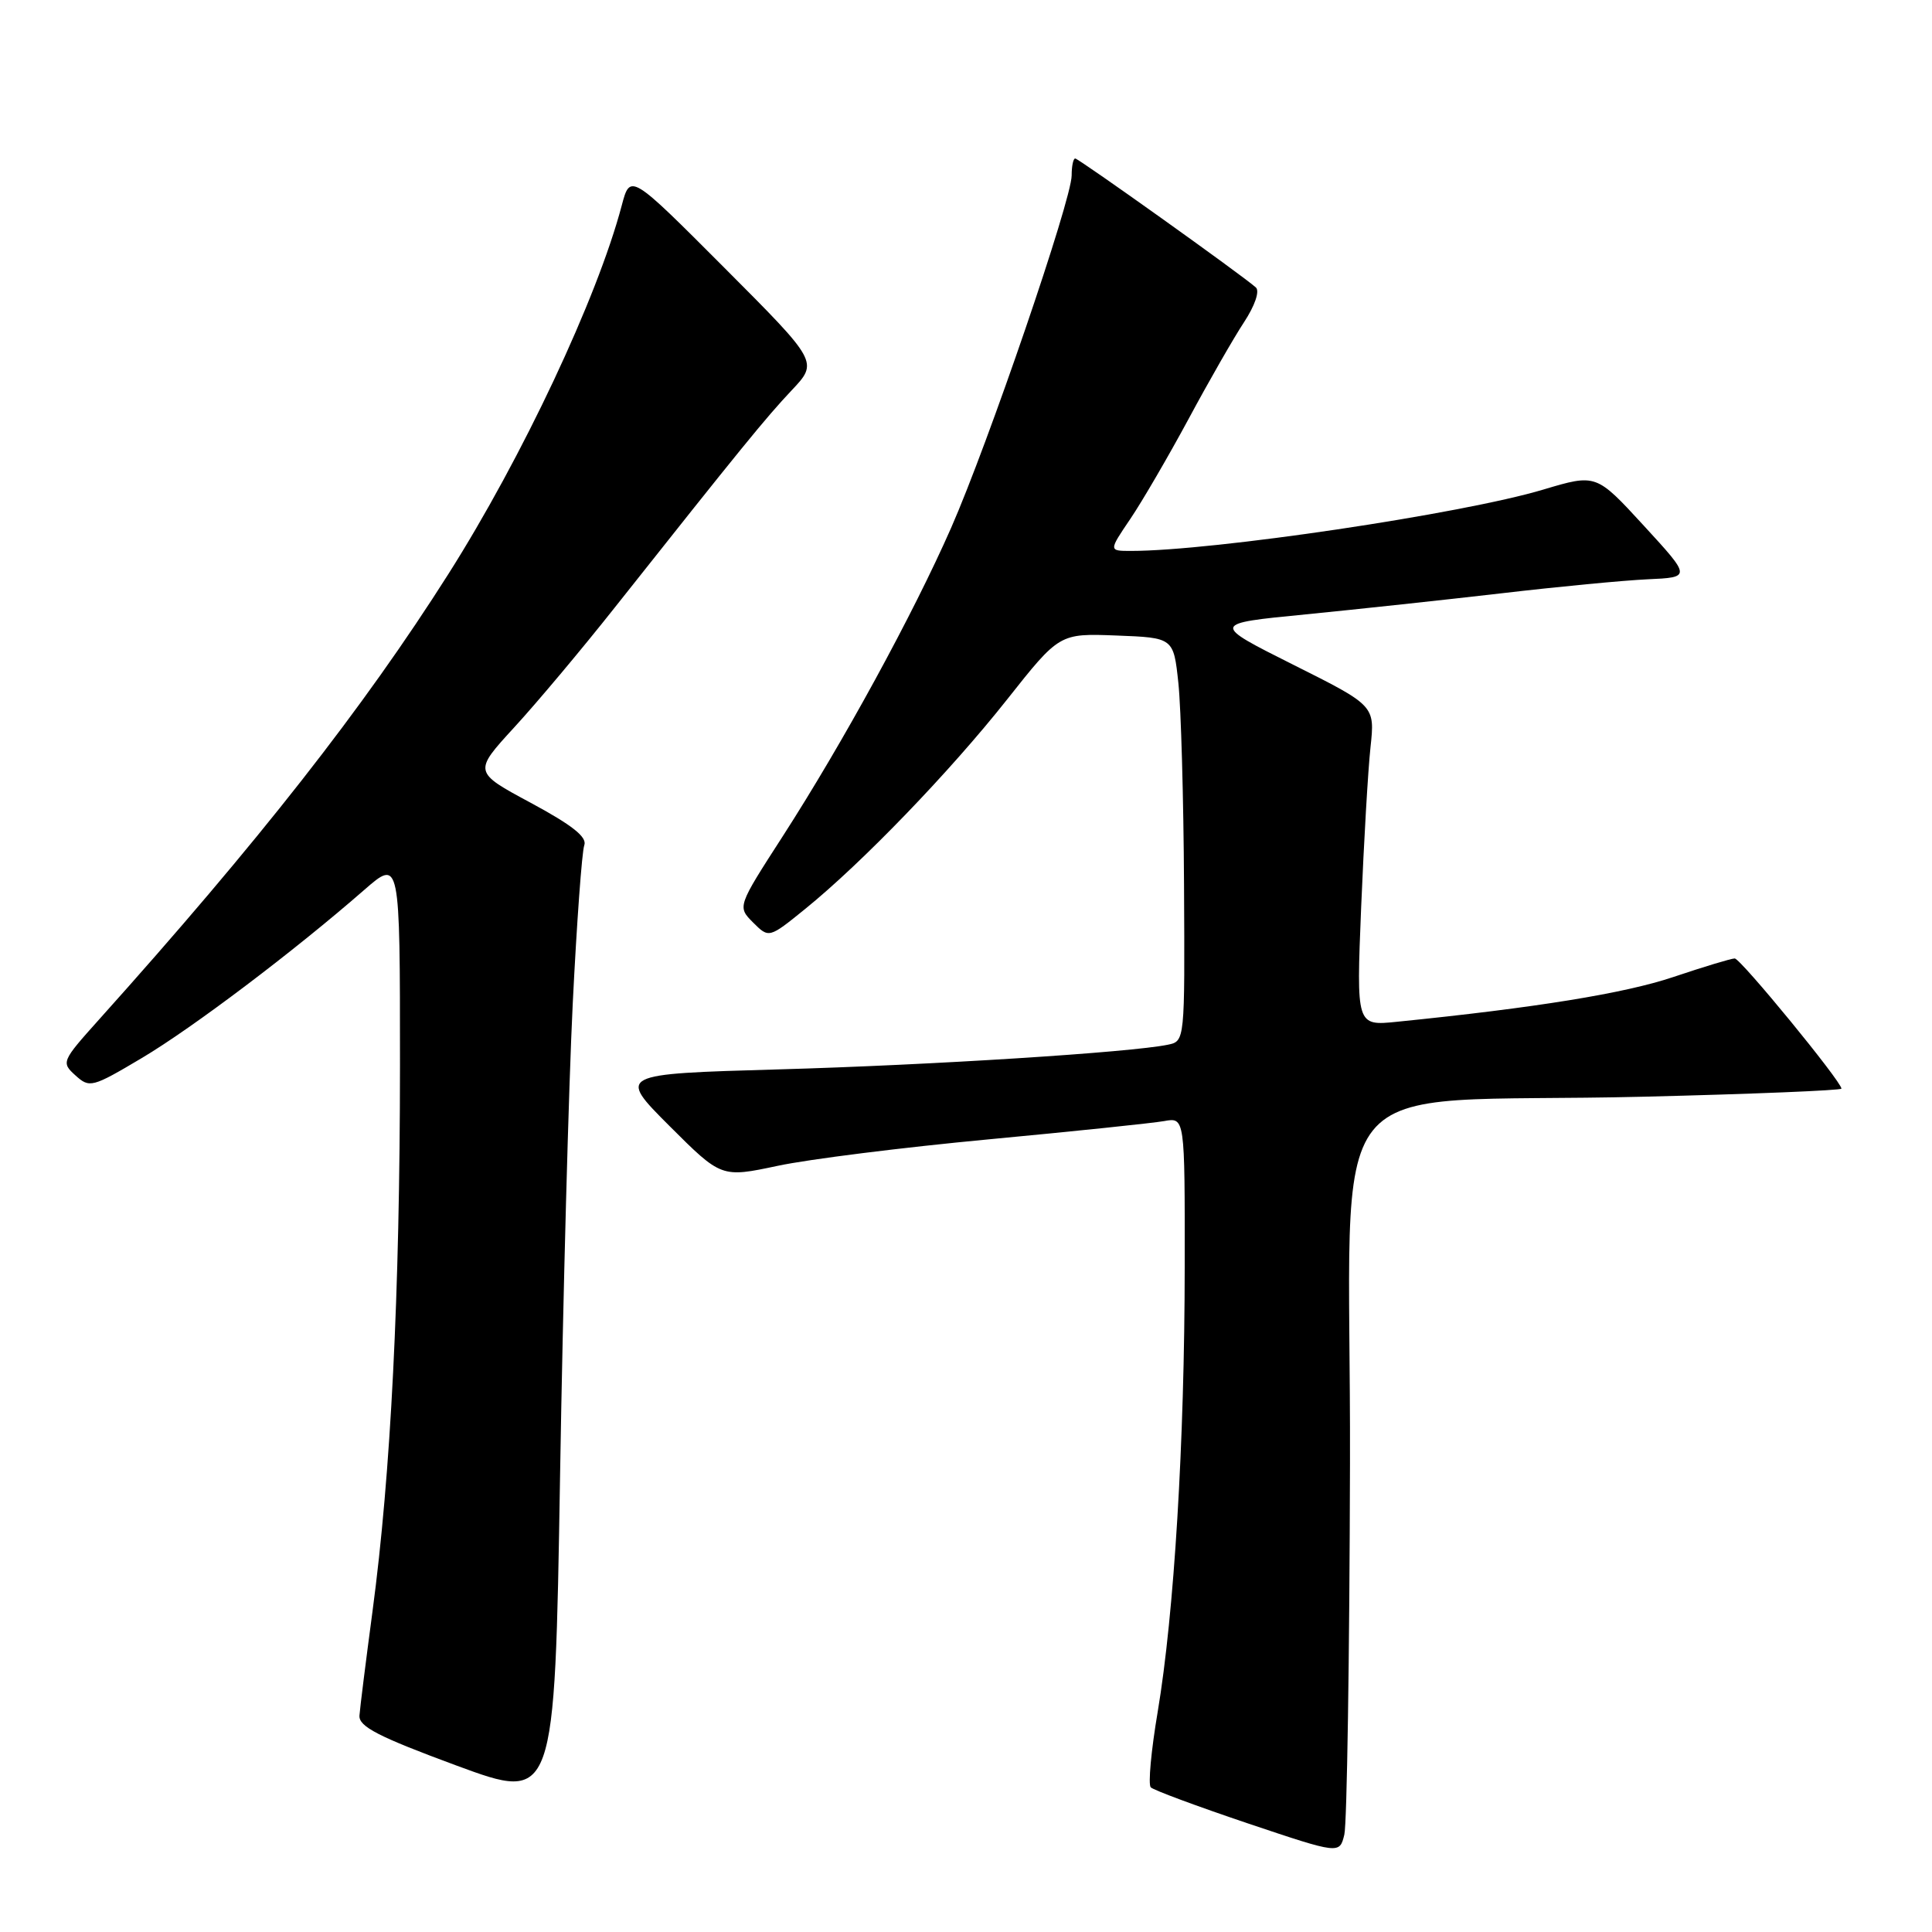 <?xml version="1.0" encoding="UTF-8" standalone="no"?>
<!DOCTYPE svg PUBLIC "-//W3C//DTD SVG 1.1//EN" "http://www.w3.org/Graphics/SVG/1.1/DTD/svg11.dtd" >
<svg xmlns="http://www.w3.org/2000/svg" xmlns:xlink="http://www.w3.org/1999/xlink" version="1.1" viewBox="0 0 256 256">
 <g >
 <path fill="currentColor"
d=" M 178.88 193.89 C 179.02 139.96 173.87 146.40 217.75 145.32 C 232.19 144.97 244.00 144.48 244.00 144.25 C 244.00 143.31 230.63 127.00 229.86 127.00 C 229.41 127.00 225.73 128.11 221.69 129.47 C 215.25 131.63 203.47 133.54 185.11 135.39 C 179.72 135.94 179.72 135.94 180.36 120.22 C 180.72 111.57 181.27 102.03 181.60 99.00 C 182.19 93.50 182.19 93.50 171.34 88.07 C 160.50 82.63 160.50 82.63 173.00 81.41 C 179.88 80.73 191.57 79.47 199.00 78.61 C 206.43 77.74 215.11 76.91 218.30 76.76 C 224.10 76.50 224.10 76.50 217.80 69.64 C 211.50 62.78 211.50 62.78 204.50 64.87 C 193.76 68.09 160.75 73.00 149.86 73.00 C 146.90 73.00 146.90 73.00 149.78 68.75 C 151.36 66.41 154.83 60.45 157.50 55.50 C 160.16 50.55 163.46 44.79 164.83 42.71 C 166.28 40.50 166.94 38.58 166.41 38.09 C 164.69 36.53 142.93 21.00 142.47 21.00 C 142.21 21.00 142.00 22.01 142.00 23.25 C 142.00 26.46 130.94 58.77 126.03 69.94 C 120.96 81.46 111.72 98.38 103.71 110.82 C 97.70 120.14 97.70 120.14 99.79 122.24 C 101.89 124.33 101.89 124.33 106.69 120.44 C 114.23 114.33 125.85 102.28 133.44 92.69 C 140.38 83.92 140.38 83.92 147.94 84.21 C 155.50 84.50 155.50 84.50 156.14 90.50 C 156.49 93.80 156.83 105.83 156.89 117.23 C 157.00 137.96 157.00 137.96 154.75 138.43 C 149.85 139.45 123.39 141.13 103.16 141.70 C 81.83 142.31 81.83 142.31 88.70 149.19 C 95.58 156.06 95.58 156.06 103.04 154.48 C 107.14 153.60 119.72 152.03 131.00 150.97 C 142.28 149.91 152.74 148.82 154.25 148.55 C 157.00 148.05 157.00 148.05 156.98 167.78 C 156.97 191.06 155.58 213.85 153.40 226.83 C 152.53 231.96 152.12 236.46 152.48 236.83 C 152.84 237.20 158.62 239.34 165.32 241.60 C 177.50 245.69 177.50 245.69 178.13 243.10 C 178.48 241.67 178.82 219.53 178.88 193.89 Z  M 75.89 133.00 C 76.42 122.28 77.11 112.83 77.42 112.00 C 77.82 110.92 75.84 109.35 70.35 106.39 C 62.72 102.29 62.72 102.29 68.13 96.39 C 71.11 93.15 77.11 86.00 81.46 80.50 C 98.25 59.31 101.45 55.38 104.89 51.73 C 108.44 47.97 108.44 47.97 95.97 35.47 C 83.51 22.98 83.51 22.98 82.38 27.24 C 79.14 39.49 69.20 60.62 59.42 76.05 C 48.14 93.84 34.27 111.53 13.10 135.12 C 8.16 140.63 8.10 140.78 10.00 142.50 C 11.87 144.19 12.20 144.11 18.80 140.19 C 25.53 136.19 38.90 126.09 48.25 117.93 C 53.00 113.79 53.00 113.79 53.00 141.15 C 52.99 171.45 51.79 195.33 49.36 213.50 C 48.48 220.10 47.70 226.32 47.63 227.32 C 47.53 228.78 50.11 230.11 60.50 233.95 C 73.50 238.74 73.50 238.74 74.21 195.62 C 74.60 171.90 75.36 143.72 75.89 133.00 Z "/>
</g>
</svg>